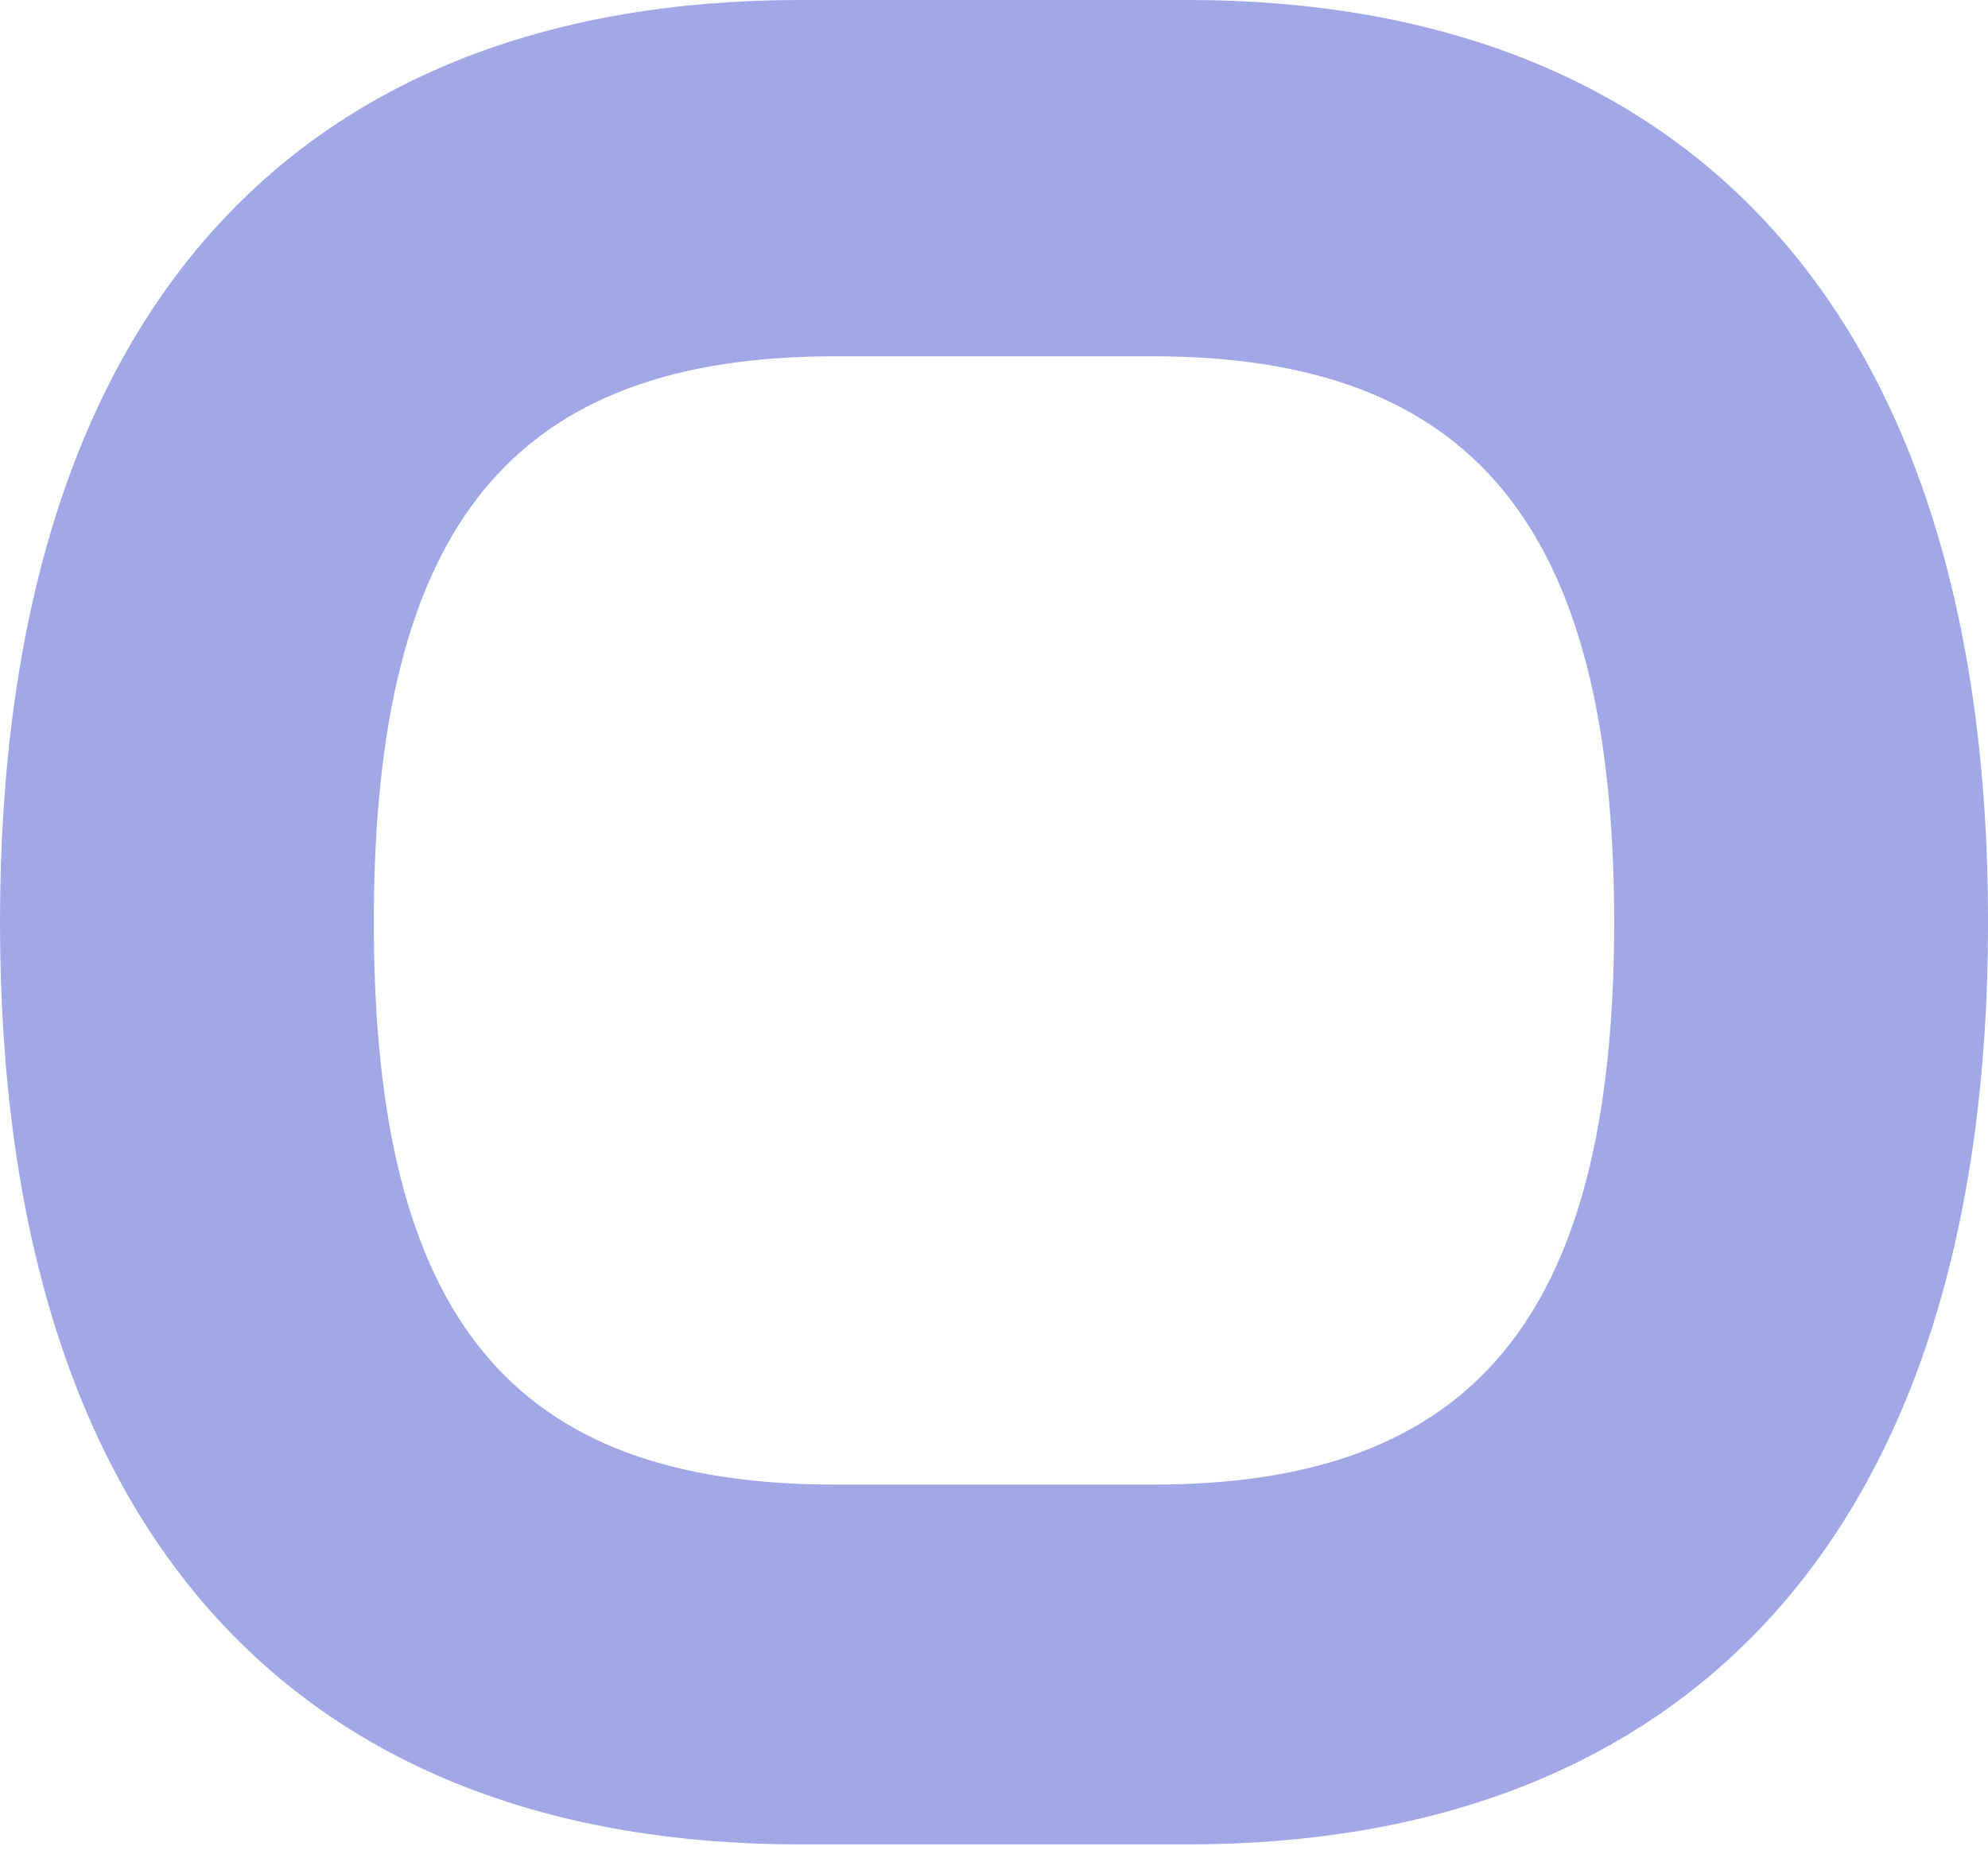 <svg width="46" height="43" viewBox="0 0 46 43" fill="none" xmlns="http://www.w3.org/2000/svg">
<path d="M18.513 0H27.487C38.805 0 46.001 6.953 46.001 21.343C46.001 35.733 38.805 42.686 27.487 42.686H18.513C7.114 42.686 0 35.733 0 21.343C0 6.953 7.114 0 18.513 0ZM26.679 8.246H19.322C11.884 8.246 8.65 12.127 8.65 21.343C8.65 30.559 11.884 34.359 19.322 34.359H26.679C34.035 34.359 37.35 30.559 37.35 21.343C37.35 12.127 34.035 8.246 26.679 8.246Z" fill="#A0A8E6"/>
</svg>
